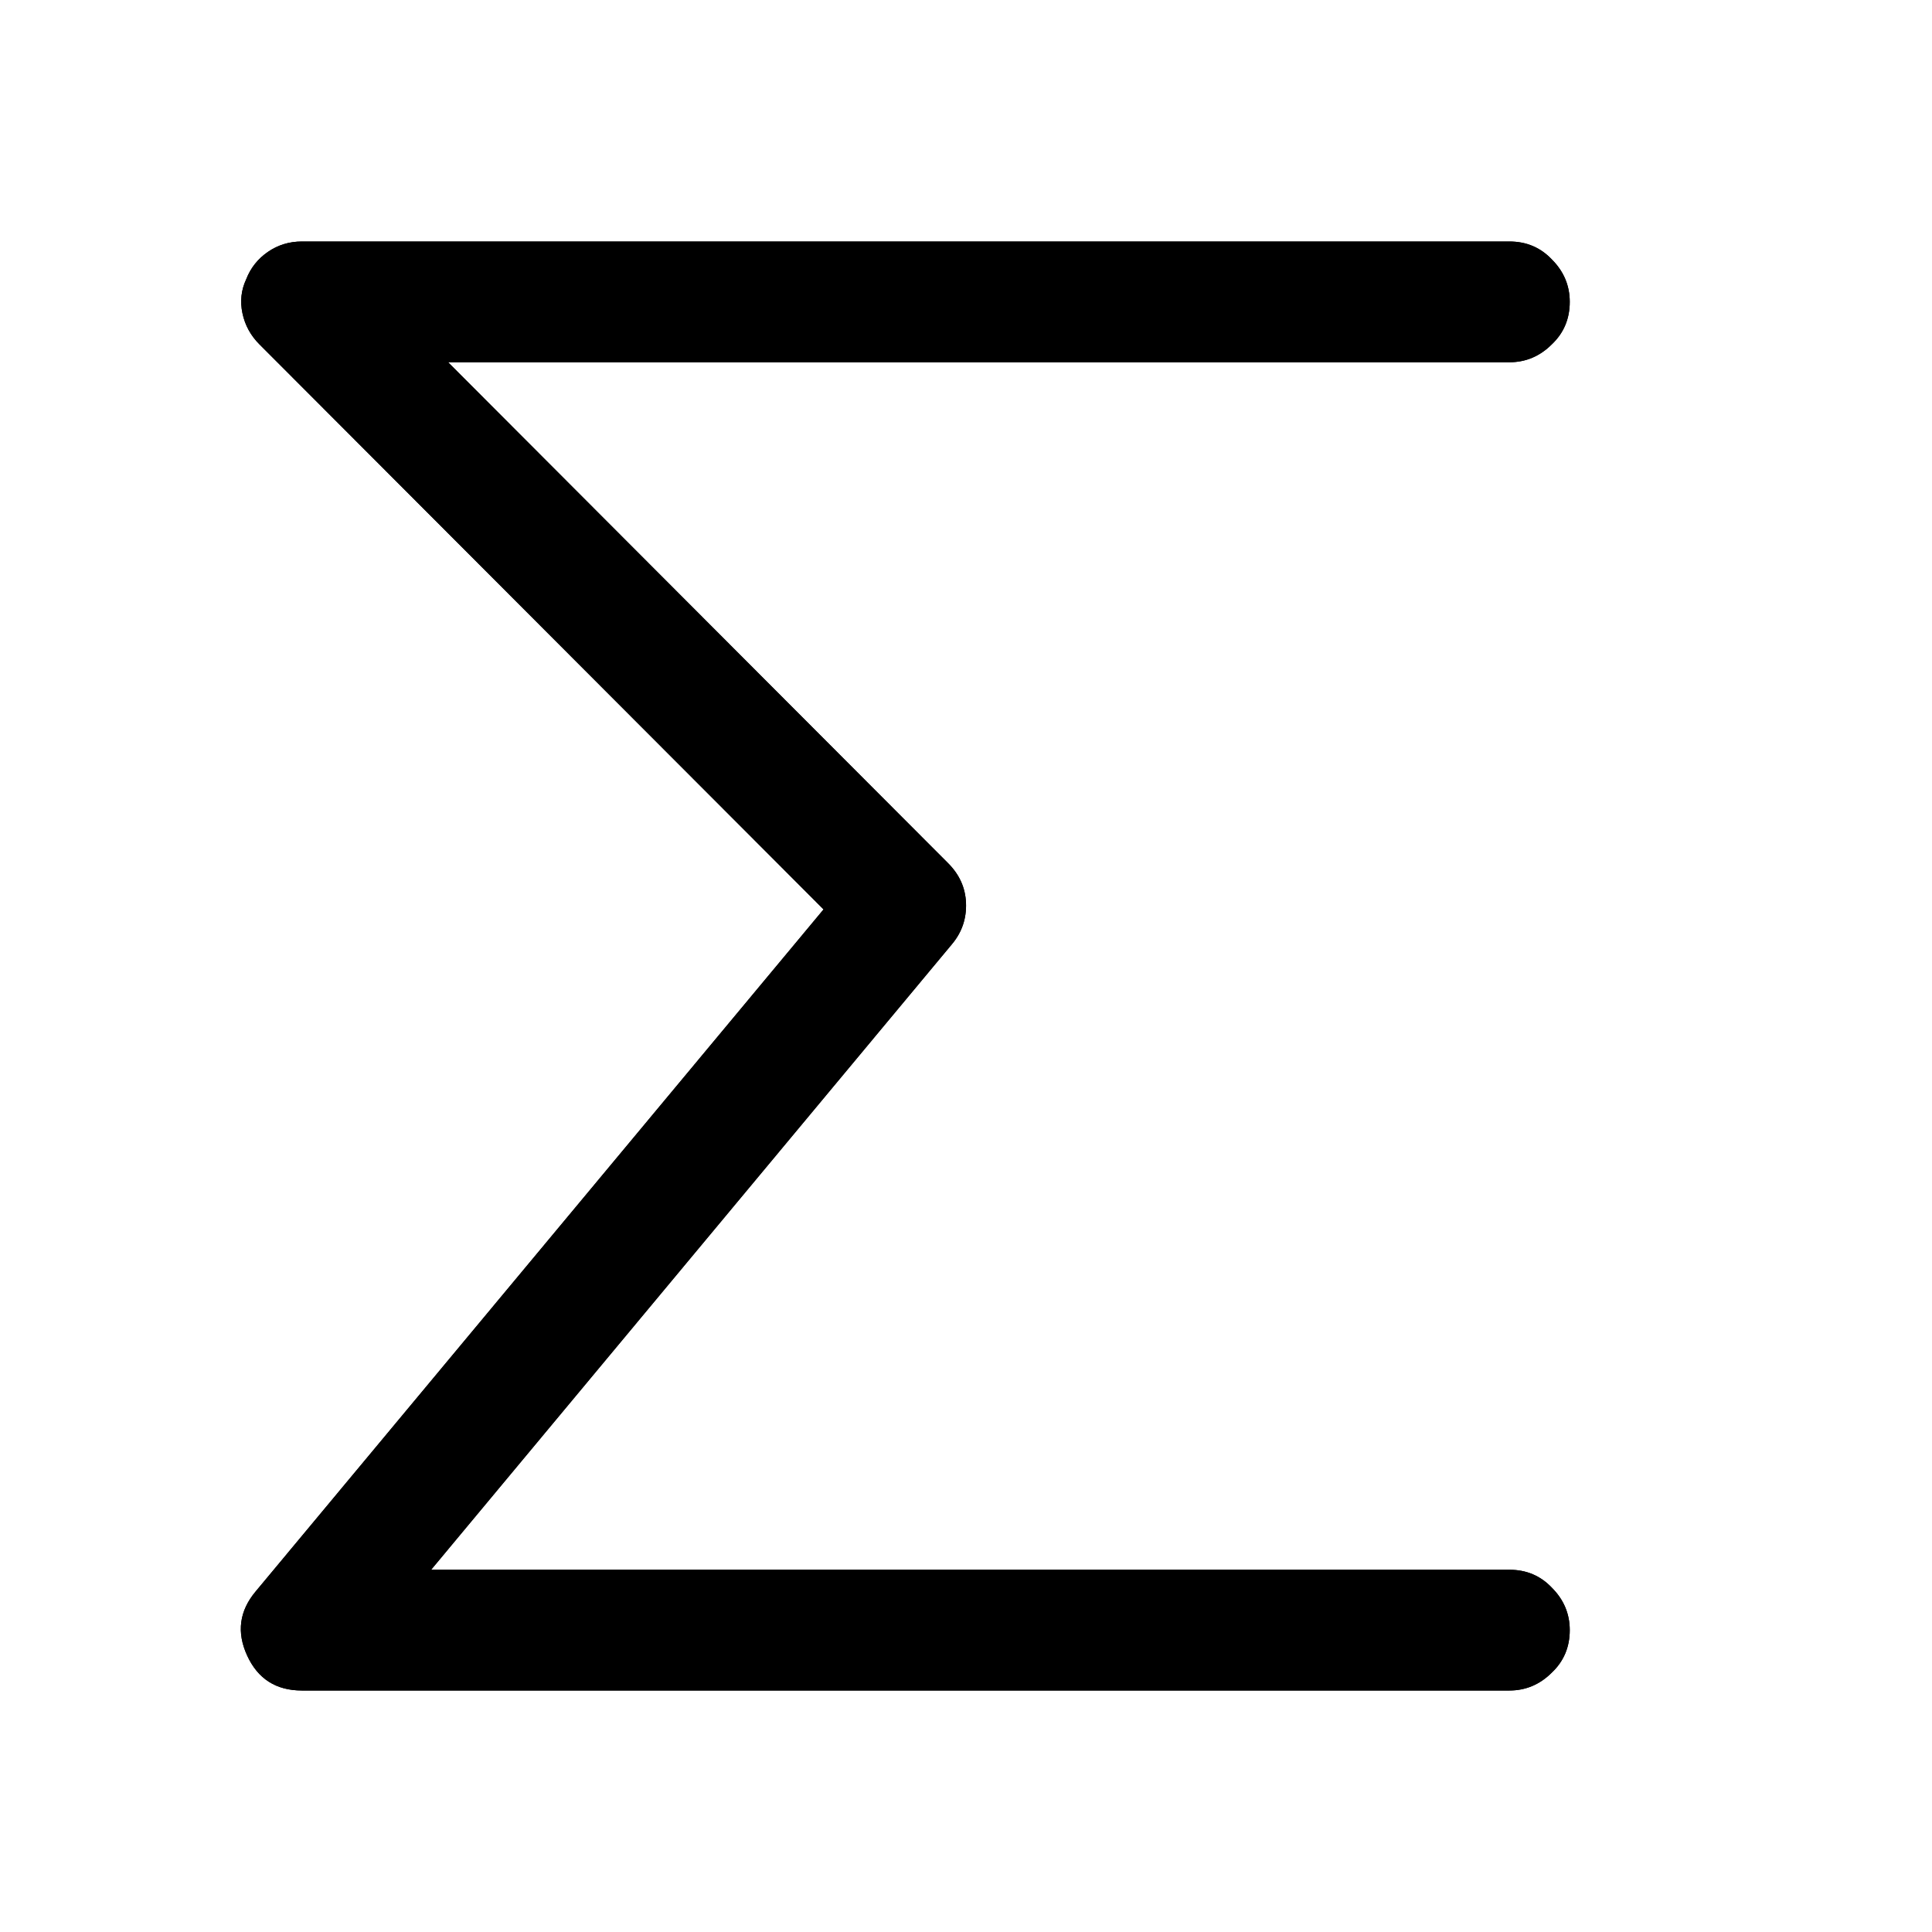 <?xml version="1.0" standalone="no"?>
<svg xmlns="http://www.w3.org/2000/svg" viewBox="0,0,2048,2048">
  <path class='OfficeIconColors_HighContrast' d='M261 296q7-18 23-29 16-11 36-11h1280q27 0 45 19 19 19 19 45 0 27-19 45-19 19-45 19h-1125l530 531q18 18 19 42 1 25-15 44l-552 663h1143q27 0 45 19 19 19 19 45 0 27-19 45-19 19-45 19h-1280q-41 0-58-37-17-37 9-68l602-723-598-599q-14-14-18-33-4-19 4-36z'/>
  <path class='OfficeIconColors_m22' d='M261 296q7-18 23-29 16-11 36-11h1280q27 0 45 19 19 19 19 45 0 27-19 45-19 19-45 19h-1125l530 531q18 18 19 42 1 25-15 44l-552 663h1143q27 0 45 19 19 19 19 45 0 27-19 45-19 19-45 19h-1280q-41 0-58-37-17-37 9-68l602-723-598-599q-14-14-18-33-4-19 4-36z'/>
</svg>